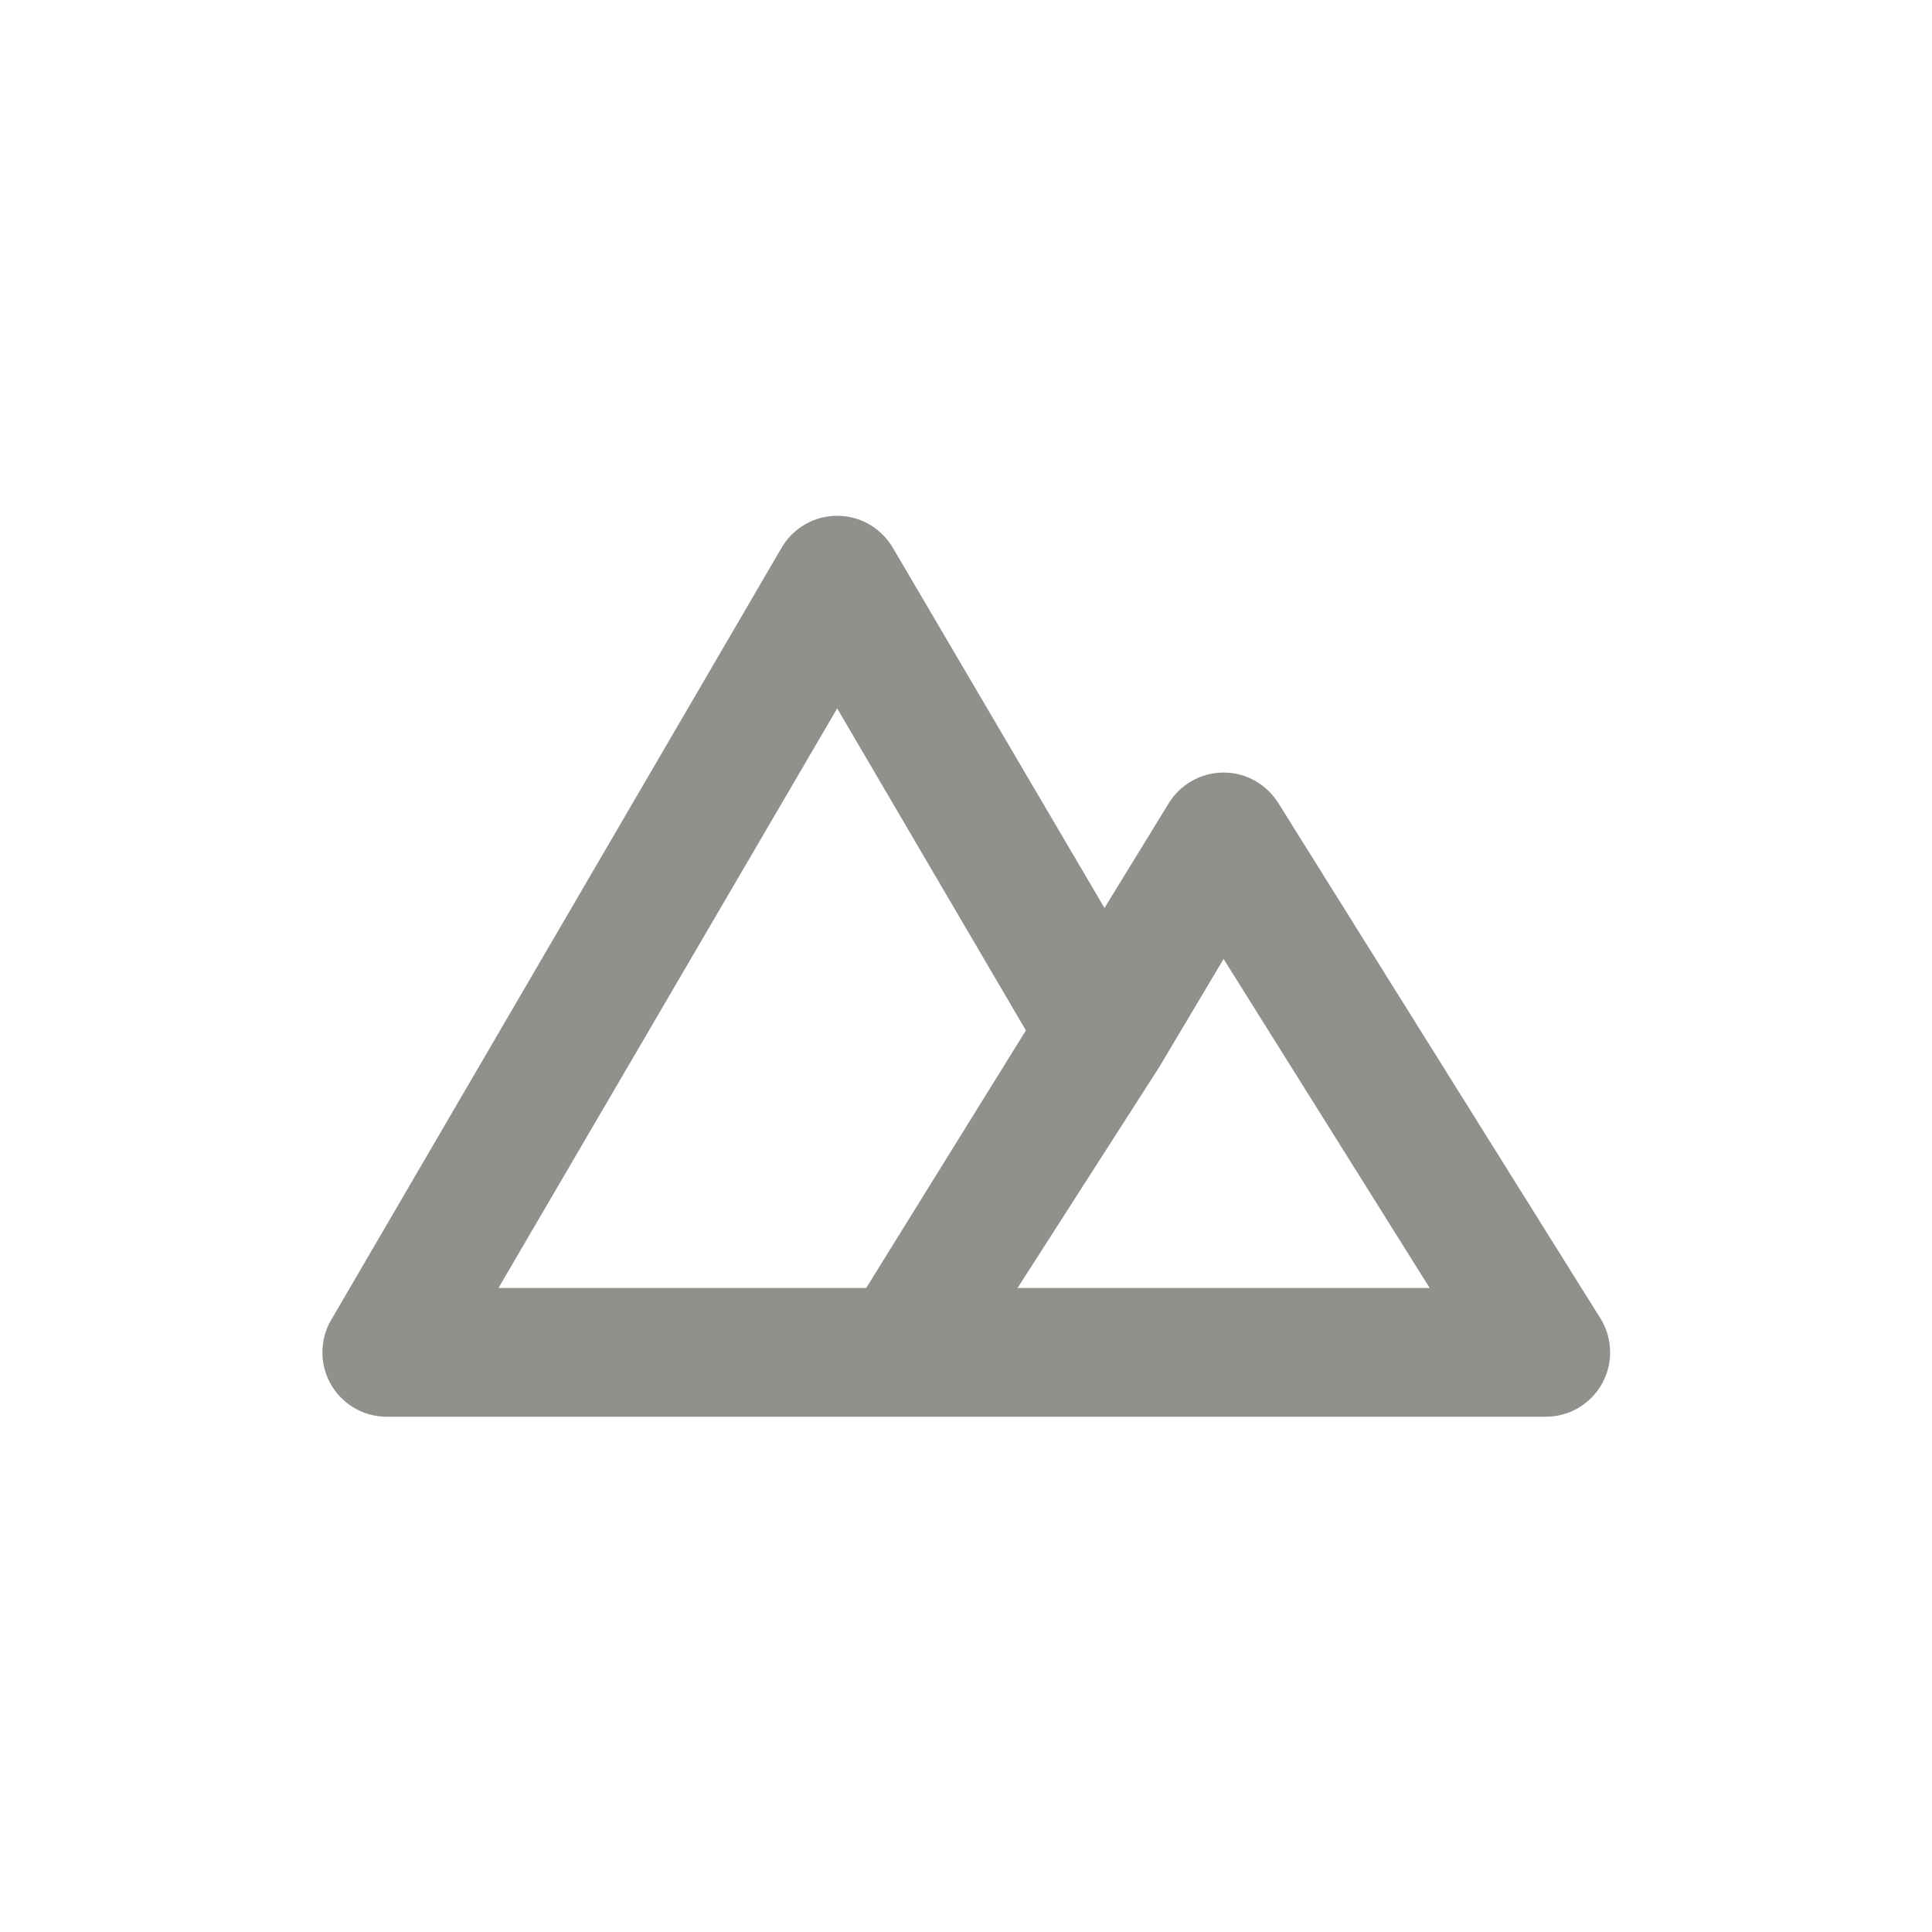 <!-- Generated by IcoMoon.io -->
<svg version="1.1" xmlns="http://www.w3.org/2000/svg" width="40" height="40" viewBox="0 0 40 40">
<title>mountains</title>
<path fill="#91908d" d="M33.133 27.293l-6.667-10.667c-0.239-0.381-0.657-0.631-1.133-0.631s-0.894 0.25-1.13 0.625l-0.003 0.006-1.333 2.173-4.387-7.467c-0.237-0.394-0.661-0.653-1.147-0.653s-0.91 0.259-1.143 0.647l-0.003 0.006-9.333 16c-0.112 0.191-0.179 0.421-0.179 0.667 0 0.734 0.592 1.329 1.325 1.333h24c0.001 0 0.002 0 0.003 0 0.736 0 1.333-0.597 1.333-1.333 0-0.262-0.076-0.506-0.206-0.712l0.003 0.005zM17.933 26.667h-7.613l7.013-12 3.907 6.667zM21.067 26.667l2.933-4.573 1.333-2.24 4.267 6.813z"></path>
</svg>
